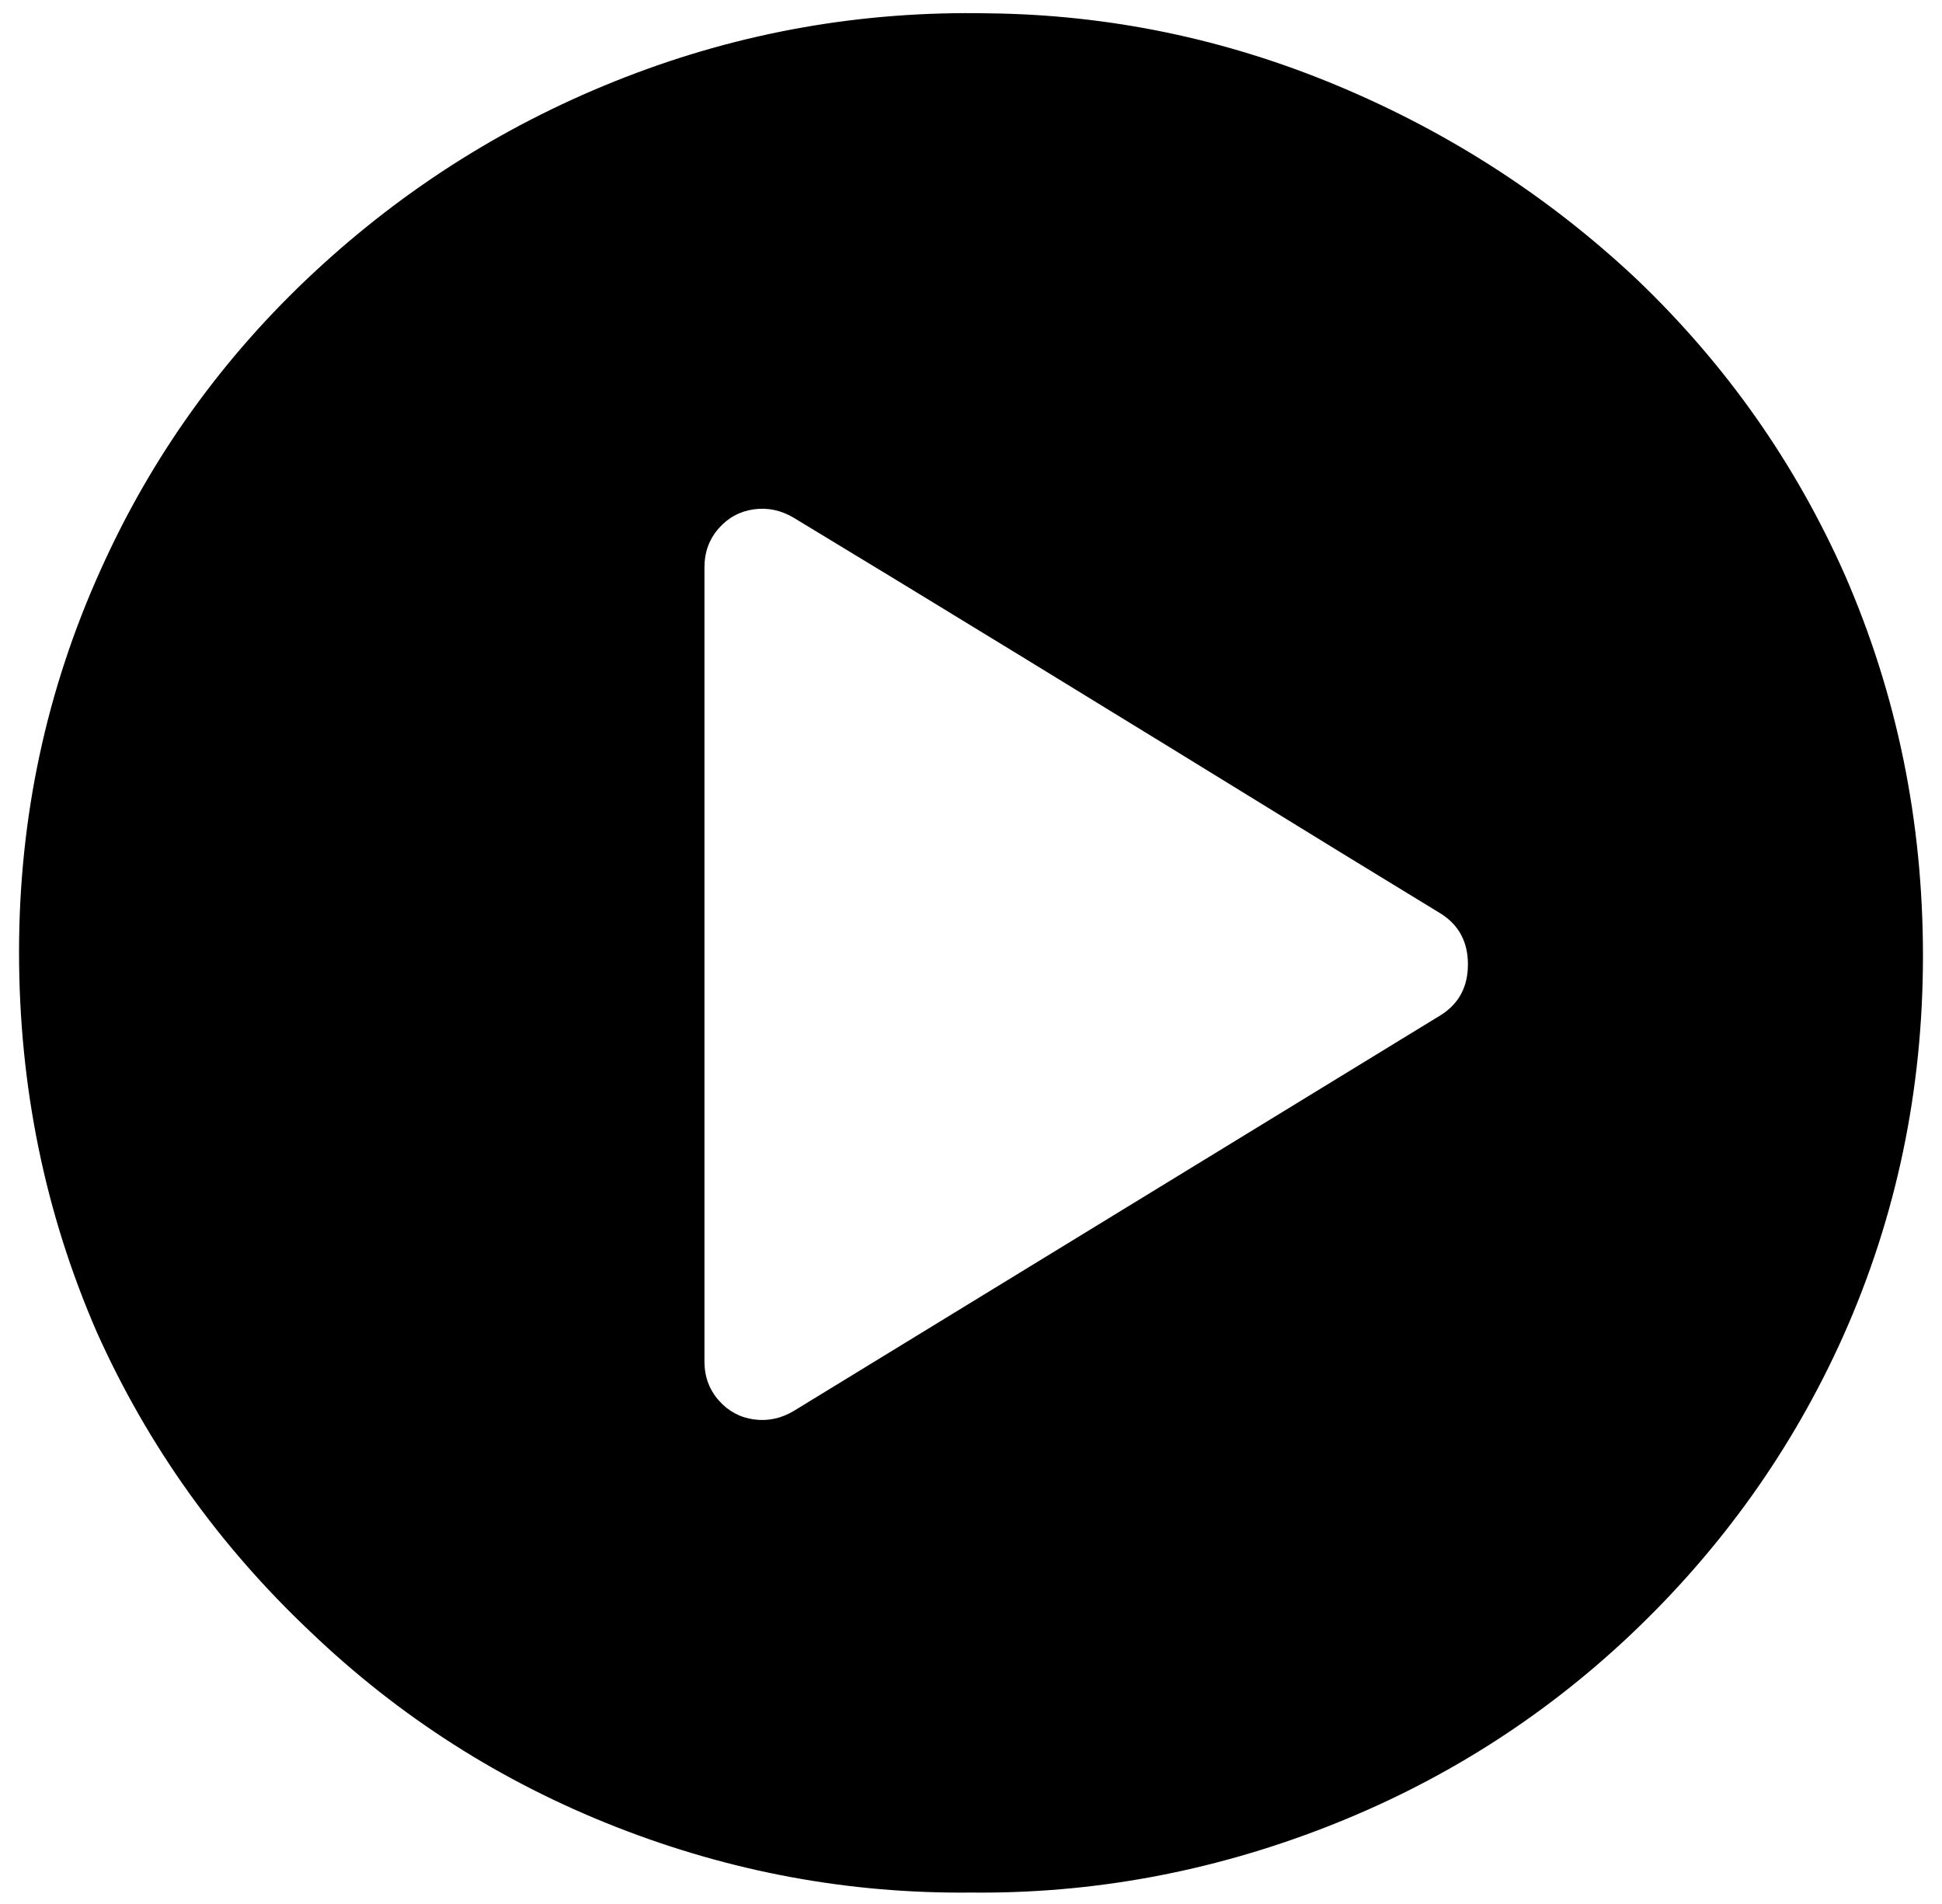 <svg xmlns="http://www.w3.org/2000/svg" viewBox="-10 0 1020 1000"><path d="M0 500q0 106 41 200 40 89 112 157 70 67 160.5 102.5T500 994q95 1 185.5-34T846 859q72-68 112-157 42-94 42-200t-41-200q-39-88-109-155-69-65-157.5-102T509 7q-99-2-190.5 33.5T155 143 43 299Q0 394 0 500zm407-228q96 58 286 175l54 33q14 9 14 26.5T747 533L407 741q-10 6-21 4.5t-18.5-10T360 715V298q0-12 7.5-20.5t18.5-10 21 4.5z"/></svg>